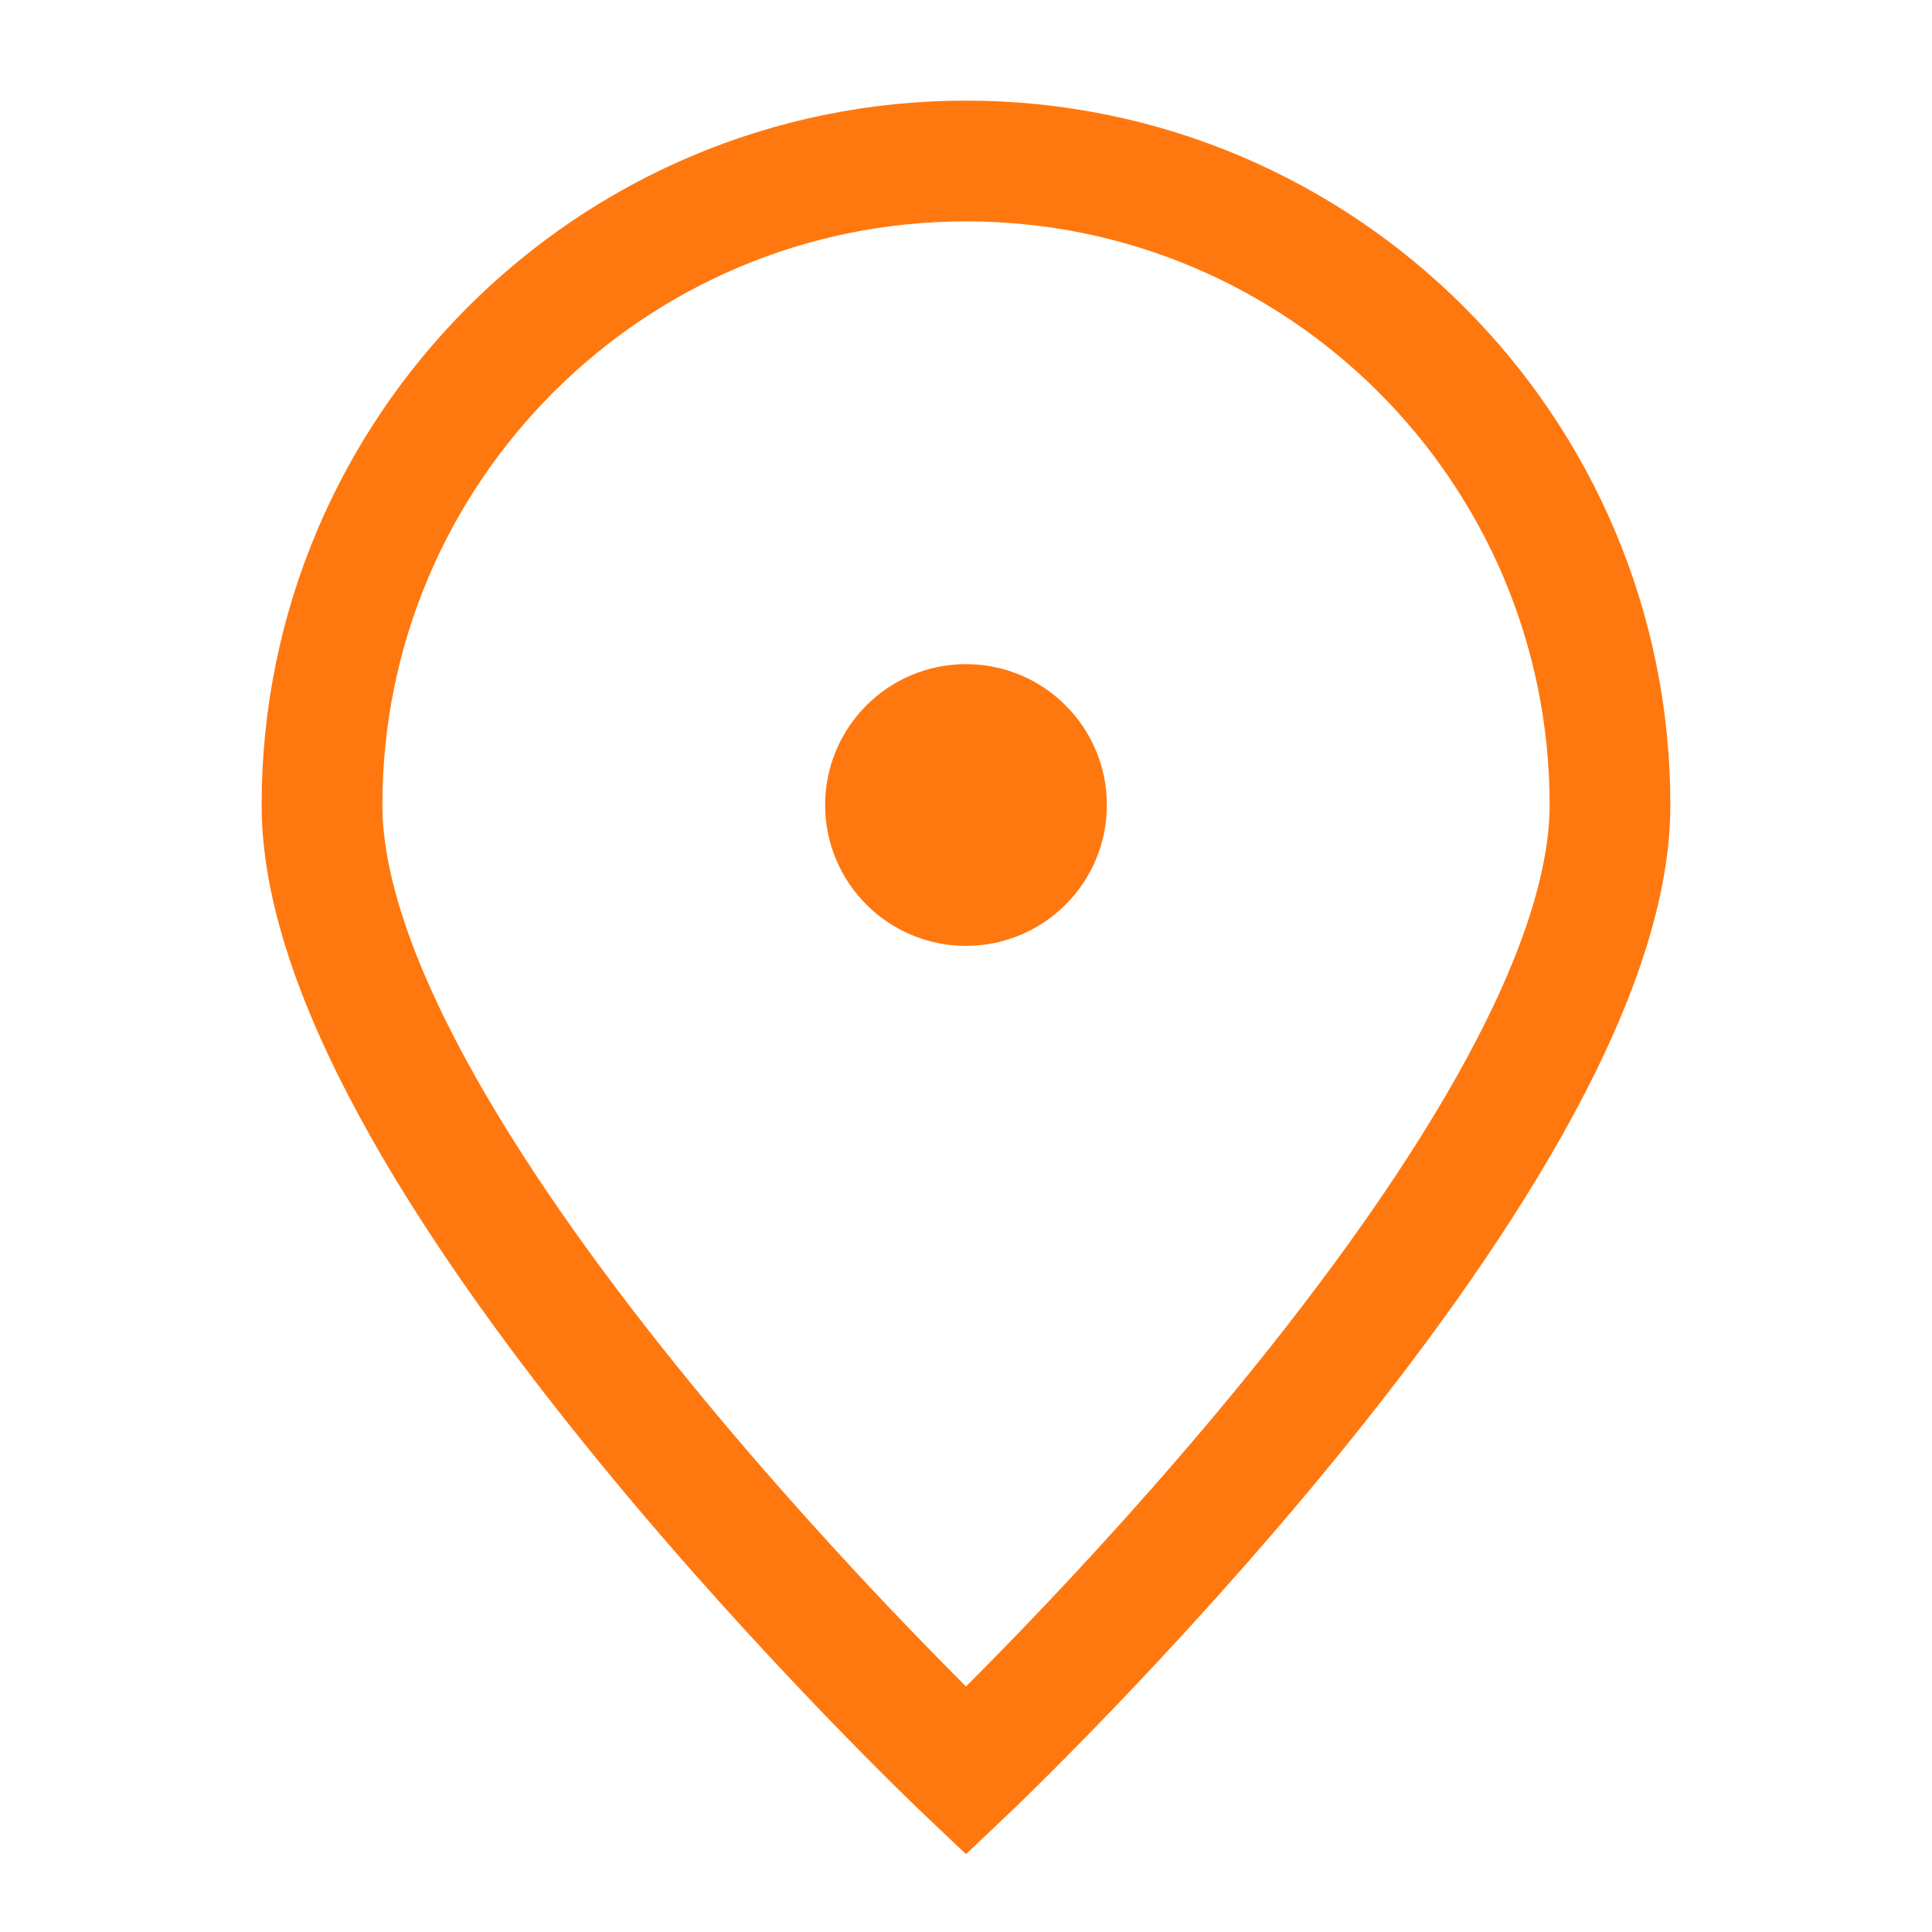 <svg width="24" height="24" viewBox="0 0 24 24" fill="none" xmlns="http://www.w3.org/2000/svg">
<g id="pin-alt">
<path id="Ellipse" d="M20 10C20 14.418 12 22 12 22C12 22 4 14.418 4 10C4 5.582 7.582 2 12 2C16.418 2 20 5.582 20 10Z" stroke="#FF780F" stroke-width="1.5"/>
<path id="Vector" d="M12 11C12.552 11 13 10.552 13 10C13 9.448 12.552 9 12 9C11.448 9 11 9.448 11 10C11 10.552 11.448 11 12 11Z" fill="#FF780F" stroke="#FF780F" stroke-width="1.5" stroke-linecap="round" stroke-linejoin="round"/>
</g>
</svg>

